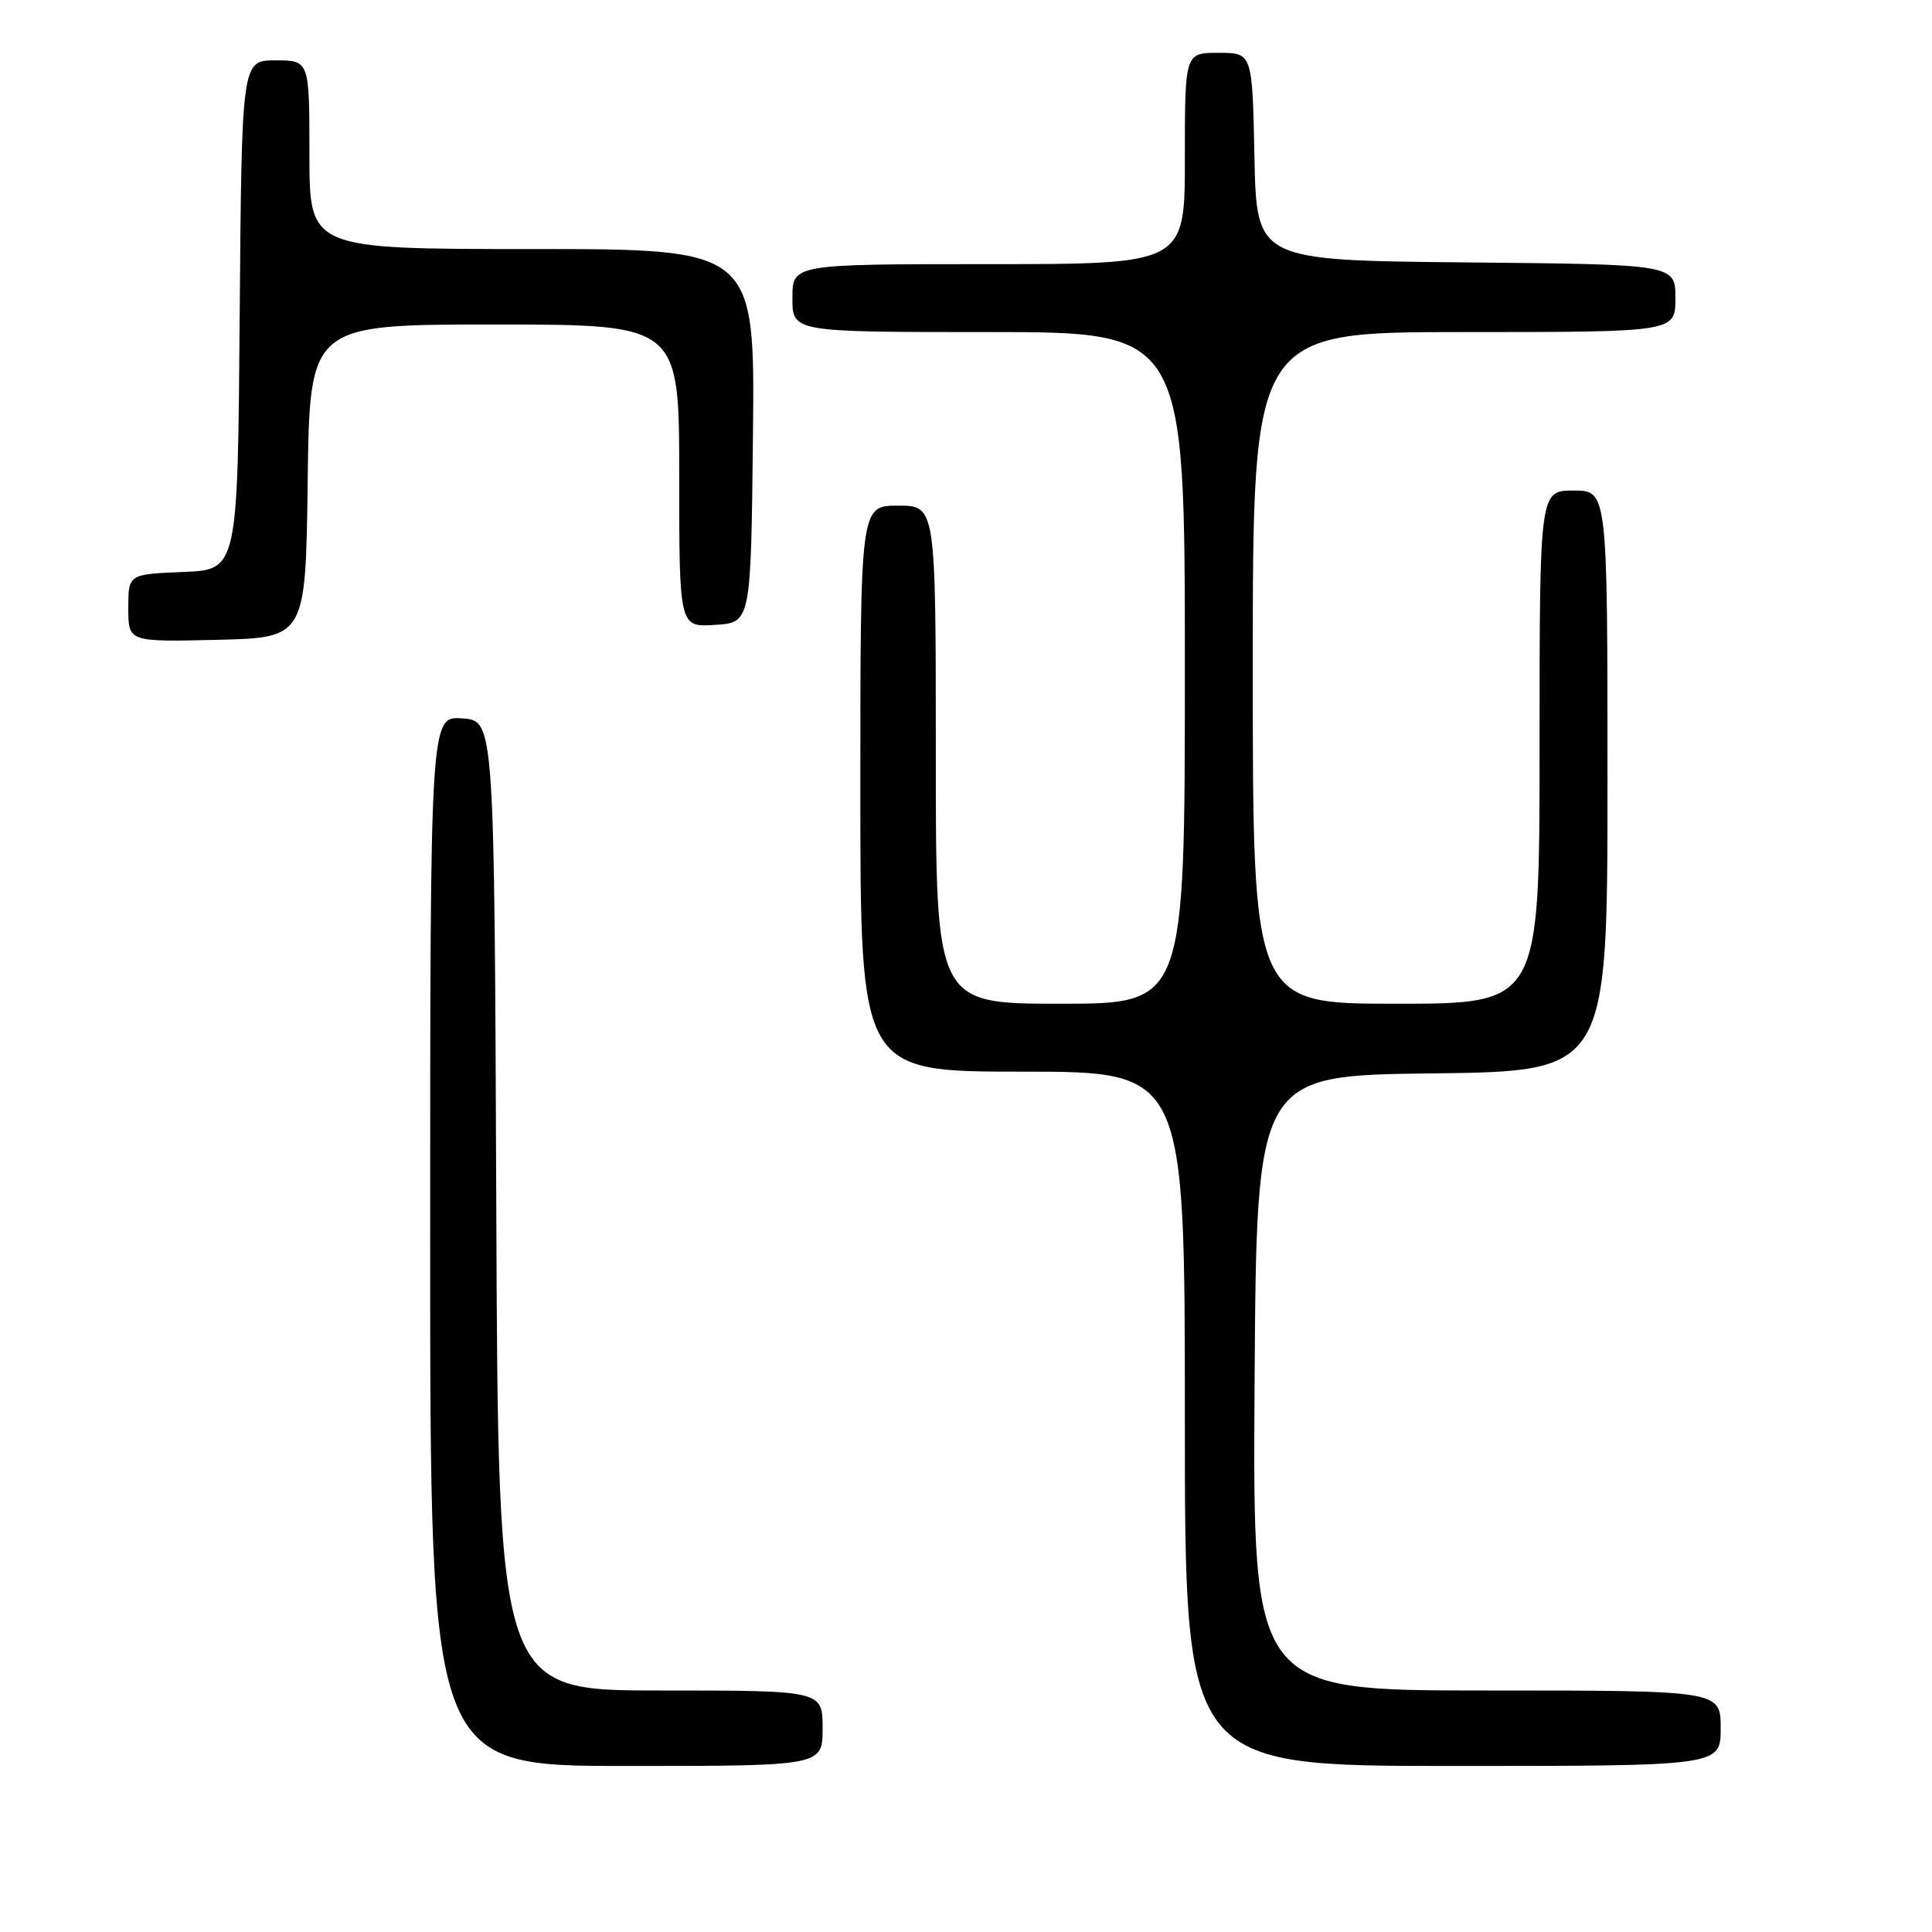 <?xml version="1.0" encoding="UTF-8" standalone="no"?>
<!DOCTYPE svg PUBLIC "-//W3C//DTD SVG 1.1//EN" "http://www.w3.org/Graphics/SVG/1.1/DTD/svg11.dtd" >
<svg xmlns="http://www.w3.org/2000/svg" xmlns:xlink="http://www.w3.org/1999/xlink" version="1.1" viewBox="0 0 256 256">
 <g >
 <path fill="currentColor"
d=" M 109.00 229.00 C 109.00 224.00 109.00 224.00 87.51 224.00 C 66.01 224.00 66.01 224.00 65.76 159.75 C 65.50 95.50 65.50 95.50 61.25 95.19 C 57.00 94.89 57.00 94.89 57.00 164.44 C 57.00 234.00 57.00 234.00 83.00 234.00 C 109.00 234.00 109.00 234.00 109.00 229.00 Z  M 228.00 229.00 C 228.00 224.00 228.00 224.00 196.99 224.00 C 165.98 224.00 165.98 224.00 166.24 183.25 C 166.50 142.50 166.50 142.50 189.75 142.23 C 213.00 141.96 213.00 141.96 213.00 103.48 C 213.00 65.00 213.00 65.00 208.50 65.00 C 204.00 65.00 204.00 65.00 204.00 99.00 C 204.00 133.00 204.00 133.00 185.00 133.00 C 166.00 133.00 166.00 133.00 166.00 88.50 C 166.00 44.00 166.00 44.00 194.00 44.00 C 222.00 44.00 222.00 44.00 222.00 39.52 C 222.00 35.03 222.00 35.03 194.25 34.77 C 166.50 34.50 166.50 34.50 166.22 20.75 C 165.94 7.00 165.94 7.00 161.47 7.00 C 157.00 7.00 157.00 7.00 157.00 21.00 C 157.00 35.00 157.00 35.00 131.00 35.00 C 105.00 35.00 105.00 35.00 105.00 39.50 C 105.00 44.00 105.00 44.00 131.00 44.00 C 157.00 44.00 157.00 44.00 157.00 88.50 C 157.00 133.00 157.00 133.00 140.50 133.00 C 124.00 133.00 124.00 133.00 124.00 100.00 C 124.00 67.00 124.00 67.00 119.00 67.00 C 114.00 67.00 114.00 67.00 114.00 104.50 C 114.00 142.00 114.00 142.00 135.50 142.00 C 157.00 142.00 157.00 142.00 157.00 188.00 C 157.00 234.00 157.00 234.00 192.50 234.00 C 228.00 234.00 228.00 234.00 228.00 229.00 Z  M 40.77 63.75 C 41.04 43.00 41.04 43.00 65.52 43.00 C 90.00 43.00 90.00 43.00 90.00 63.05 C 90.00 83.11 90.00 83.11 94.75 82.80 C 99.50 82.50 99.50 82.50 99.77 57.75 C 100.03 33.00 100.03 33.00 70.52 33.00 C 41.00 33.00 41.00 33.00 41.00 20.50 C 41.00 8.00 41.00 8.00 36.51 8.00 C 32.03 8.00 32.03 8.00 31.76 41.75 C 31.50 75.50 31.50 75.50 24.25 75.79 C 17.00 76.09 17.00 76.09 17.00 80.58 C 17.00 85.06 17.00 85.06 28.75 84.78 C 40.50 84.50 40.50 84.50 40.77 63.75 Z "/>
</g>
</svg>